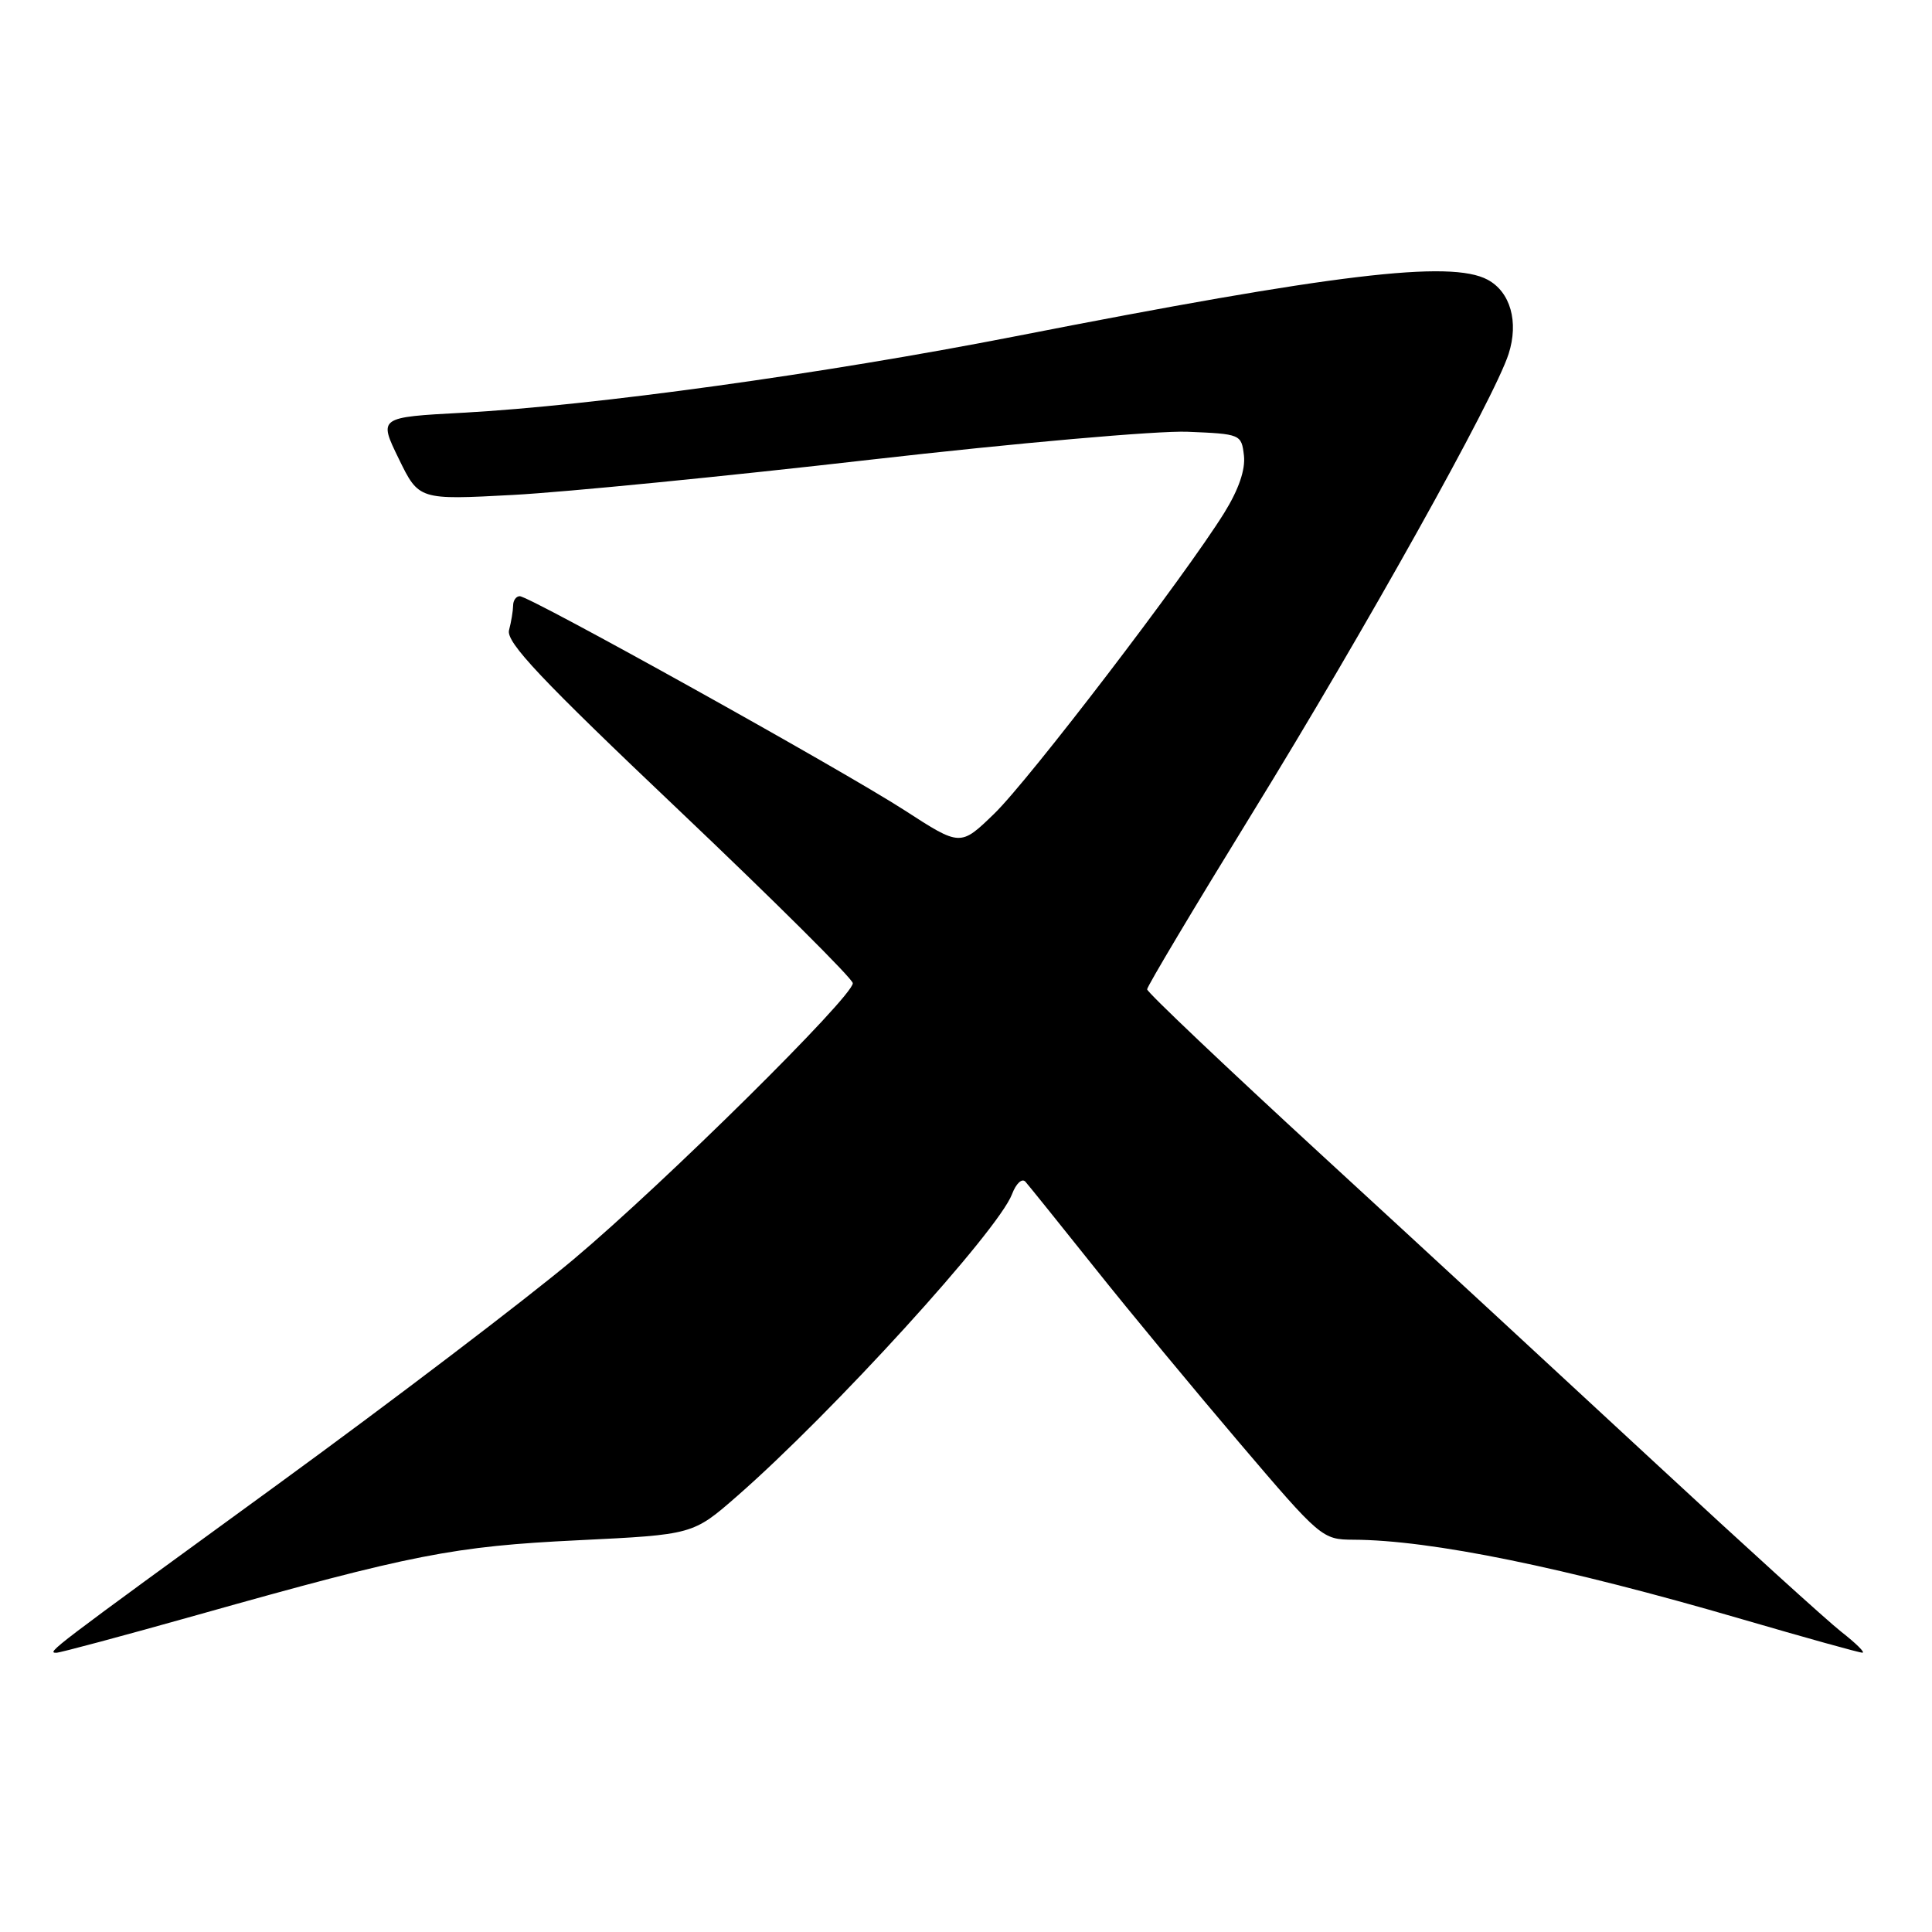 <?xml version="1.0" encoding="UTF-8" standalone="no"?>
<!DOCTYPE svg PUBLIC "-//W3C//DTD SVG 1.1//EN" "http://www.w3.org/Graphics/SVG/1.1/DTD/svg11.dtd" >
<svg xmlns="http://www.w3.org/2000/svg" xmlns:xlink="http://www.w3.org/1999/xlink" version="1.1" viewBox="0 0 256 256">
 <g >
 <path fill="currentColor"
d=" M 26.11 214.00 C 54.64 205.96 60.11 204.89 76.63 204.09 C 91.82 203.35 91.82 203.35 97.66 198.25 C 110.31 187.20 132.25 163.10 134.10 158.23 C 134.64 156.80 135.43 156.08 135.88 156.59 C 136.32 157.09 140.45 162.22 145.06 168.00 C 149.66 173.78 158.32 184.24 164.29 191.25 C 174.97 203.80 175.21 204.00 179.32 204.02 C 189.61 204.06 207.25 207.67 230.78 214.54 C 239.18 216.99 246.38 219.00 246.78 218.99 C 247.18 218.98 245.93 217.75 244.00 216.24 C 242.08 214.73 231.05 204.72 219.49 194.00 C 207.93 183.28 188.02 164.89 175.24 153.15 C 162.46 141.40 152.00 131.48 152.00 131.09 C 152.00 130.70 158.27 120.20 165.93 107.75 C 180.89 83.45 198.02 52.77 199.90 46.89 C 201.26 42.65 200.14 38.68 197.11 37.06 C 192.20 34.43 176.81 36.28 134.50 44.57 C 109.20 49.52 78.63 53.75 61.33 54.69 C 50.16 55.29 50.16 55.29 52.83 60.77 C 55.50 66.25 55.50 66.25 68.00 65.58 C 74.88 65.21 96.18 63.11 115.35 60.91 C 134.52 58.72 153.42 57.05 157.35 57.21 C 164.40 57.50 164.50 57.54 164.83 60.37 C 165.04 62.23 164.13 64.88 162.21 67.97 C 157.00 76.35 136.35 103.36 131.73 107.83 C 127.26 112.16 127.26 112.16 119.88 107.38 C 111.59 102.02 70.21 79.00 68.87 79.00 C 68.39 79.00 67.99 79.56 67.99 80.25 C 67.98 80.94 67.74 82.40 67.45 83.50 C 67.03 85.09 71.63 89.97 89.96 107.36 C 102.63 119.39 113.00 129.70 113.00 130.28 C 113.00 132.07 88.10 156.70 76.00 166.87 C 69.67 172.18 51.90 185.70 36.50 196.91 C 6.50 218.74 6.15 219.00 7.47 219.00 C 7.95 219.00 16.34 216.75 26.11 214.00 Z "/>
</g>
</svg>
